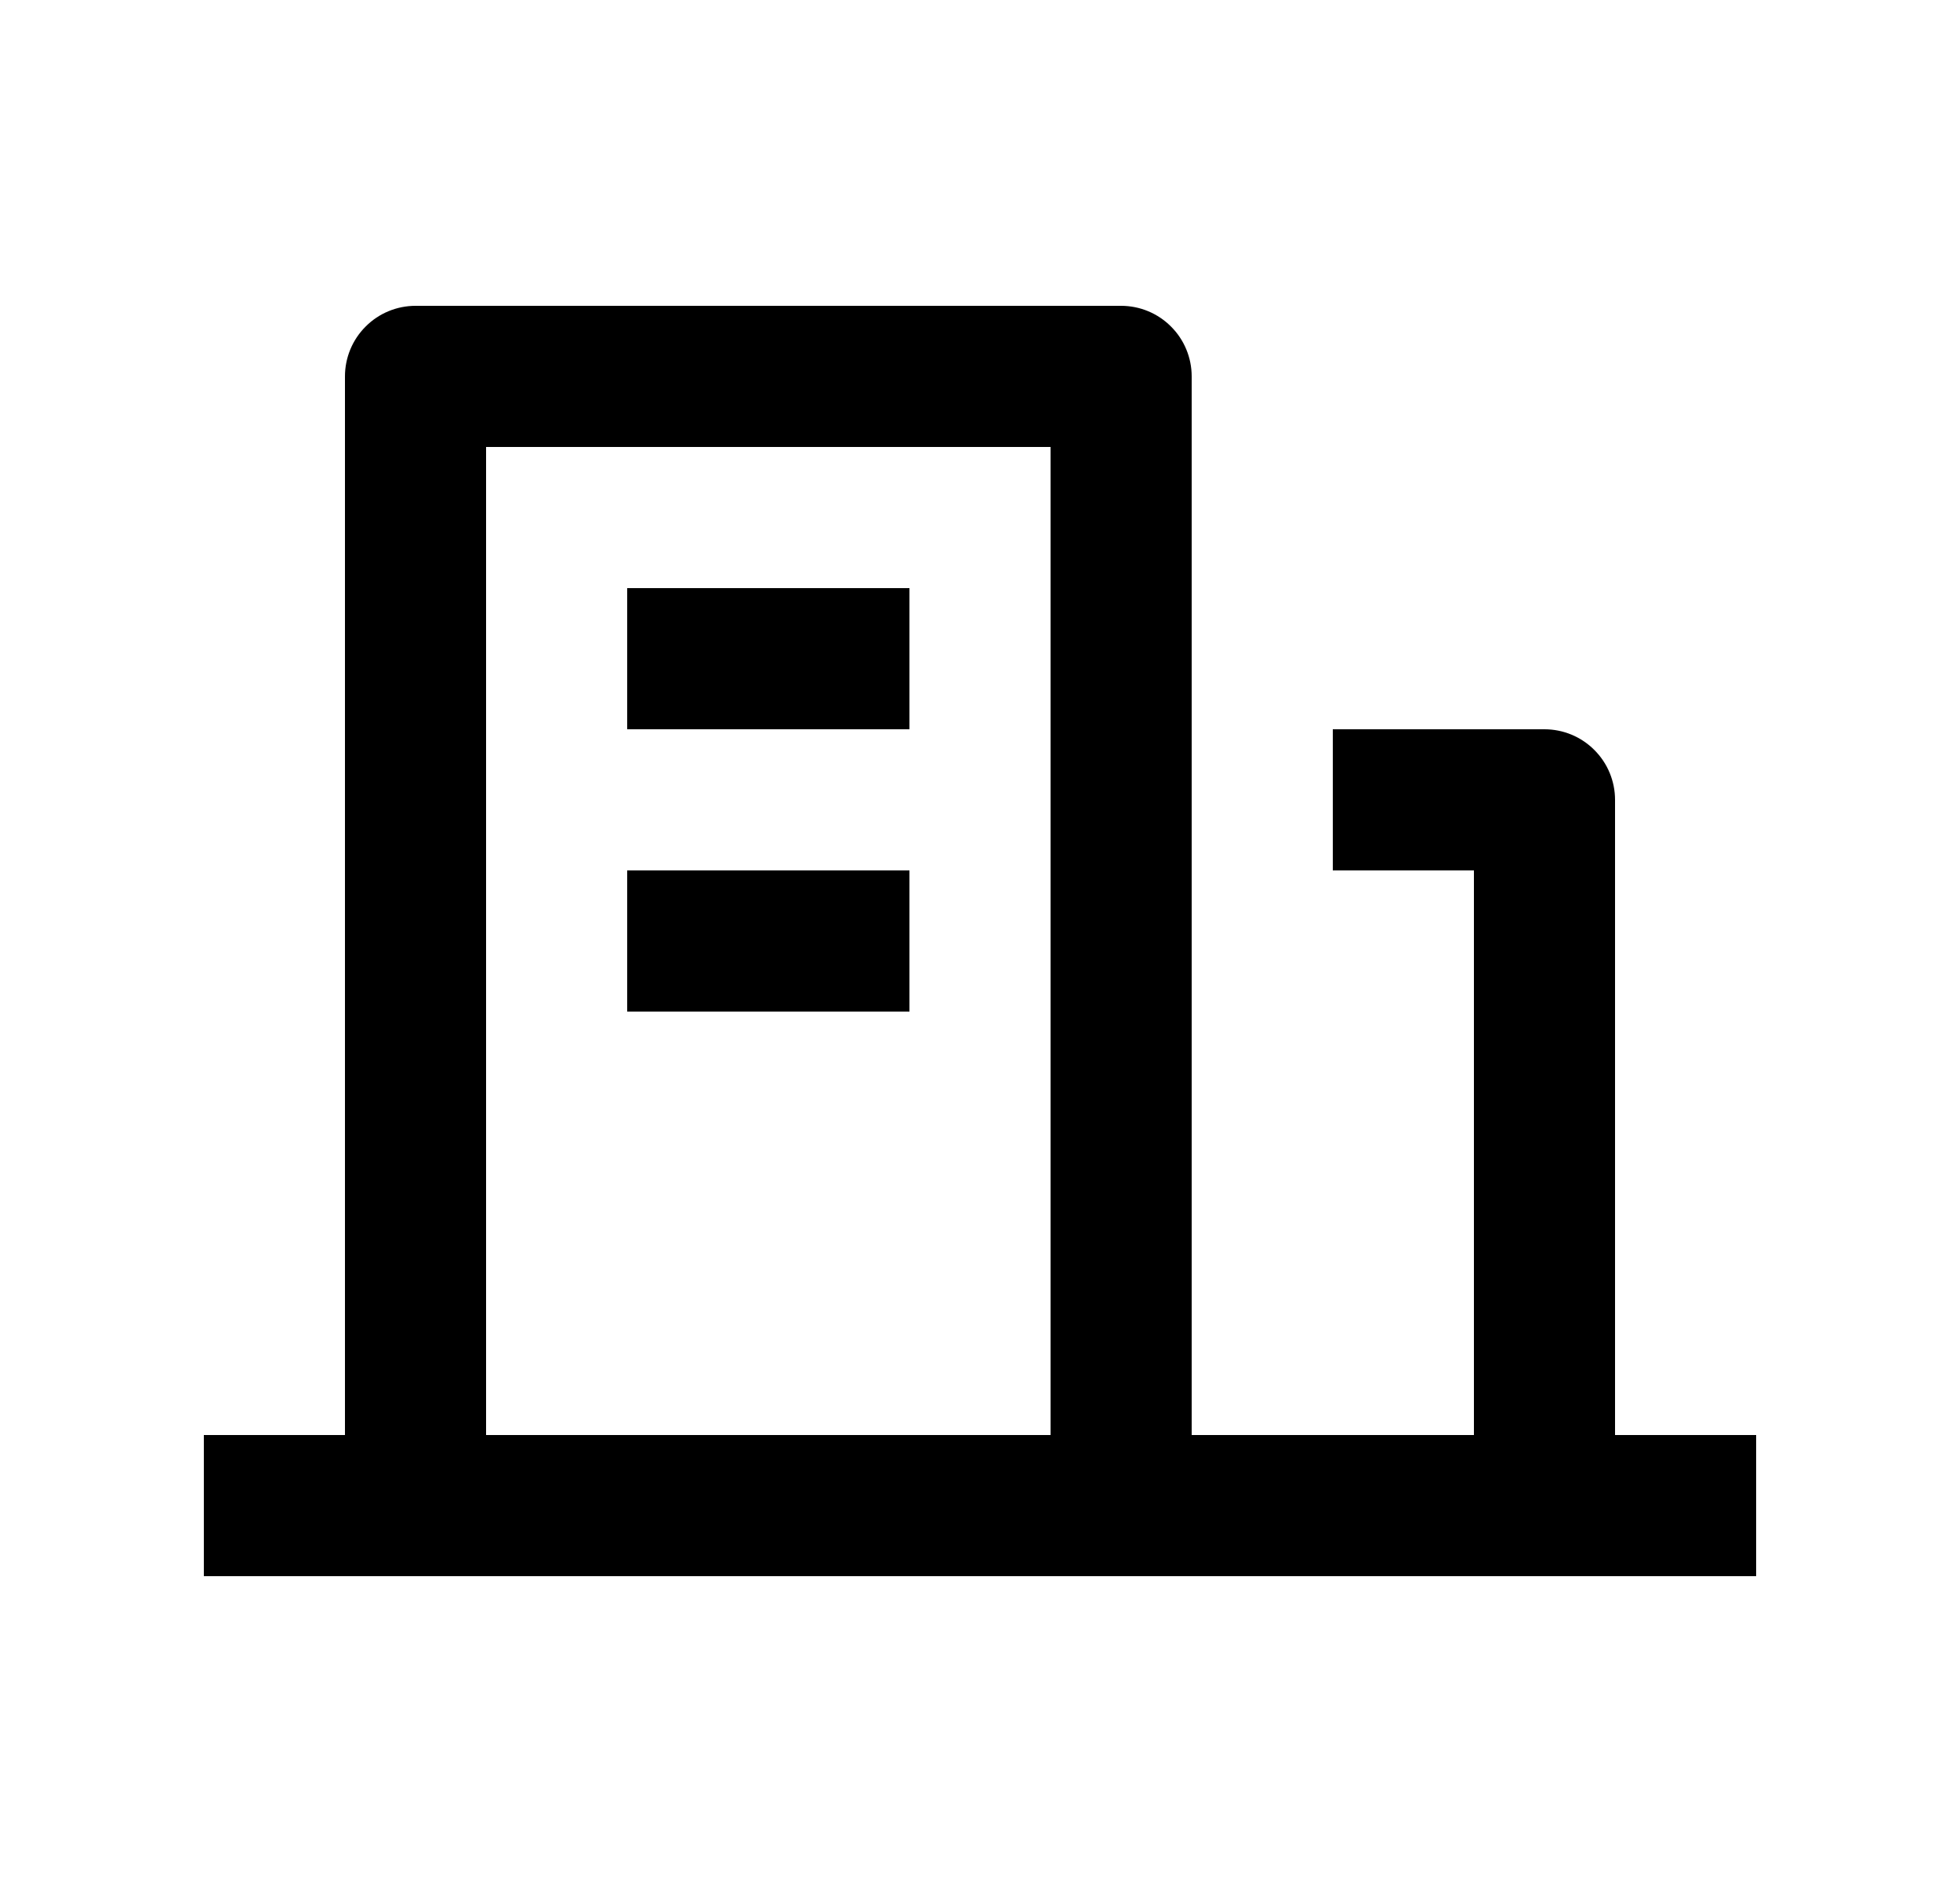 <svg width="25" height="24" viewBox="0 0 25 24" fill="none" xmlns="http://www.w3.org/2000/svg">
<path d="M20.6 18.3H22.4V20.1H2.6V18.3H4.4V4.8C4.4 4.561 4.495 4.332 4.664 4.164C4.832 3.995 5.061 3.9 5.3 3.9H14.3C14.539 3.9 14.768 3.995 14.936 4.164C15.105 4.332 15.2 4.561 15.2 4.8V18.3H18.8V11.1H17V9.3H19.7C19.939 9.3 20.168 9.395 20.336 9.564C20.505 9.732 20.6 9.961 20.6 10.2V18.3ZM6.2 5.7V18.3H13.4V5.7H6.2ZM8 11.1H11.6V12.9H8V11.1ZM8 7.5H11.6V9.3H8V7.5Z" fill="#0A0D14" style="fill:#0A0D14;fill:color(display-p3 0.039 0.051 0.078);fill-opacity:1;"/>
</svg>
